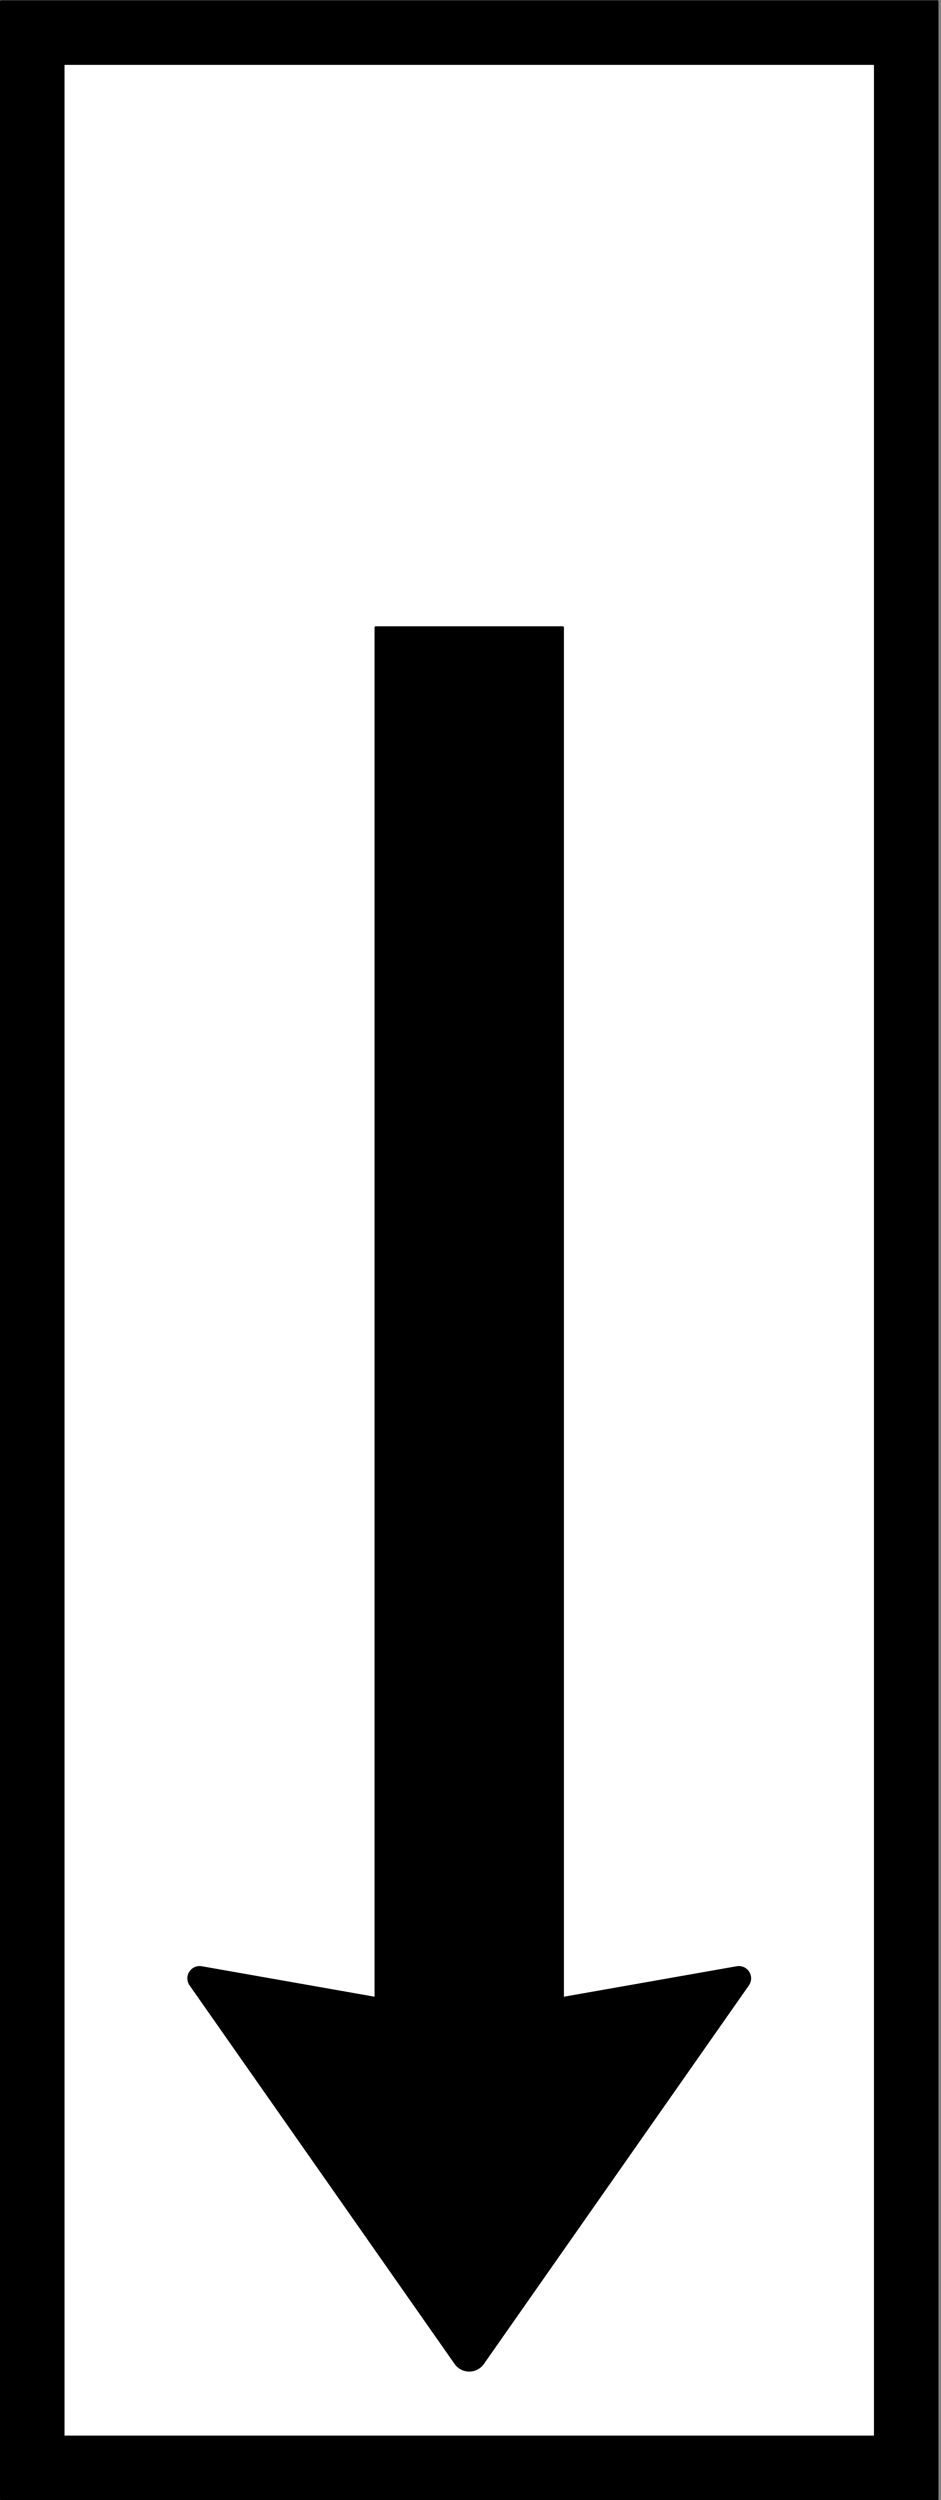 <?xml version="1.0" encoding="UTF-8" standalone="no"?>
<!DOCTYPE svg PUBLIC "-//W3C//DTD SVG 1.1//EN" "http://www.w3.org/Graphics/SVG/1.1/DTD/svg11.dtd">
<svg width="100%" height="100%" viewBox="0 0 317 842" version="1.1" xmlns="http://www.w3.org/2000/svg" xmlns:xlink="http://www.w3.org/1999/xlink" xml:space="preserve" xmlns:serif="http://www.serif.com/" style="fill-rule:evenodd;clip-rule:evenodd;stroke-linecap:round;stroke-linejoin:round;stroke-miterlimit:2;">
    <rect x="0" y="0" width="317" height="842" fill="#808080" stroke="none"/>
    <g>
        <rect x="0.354" y="0.464" width="315.443" height="841.181" style="fill-rule:nonzero;"/>
        <rect x="0.354" y="0.464" width="315.443" height="841.181" style="fill:none;stroke:black;stroke-width:0.71px;"/>
        <rect x="21.382" y="21.494" width="273.386" height="799.122" style="fill:white;fill-rule:nonzero;"/>
        <rect x="21.382" y="21.494" width="273.386" height="799.122" style="fill:none;stroke:black;stroke-width:0.71px;"/>
        <path d="M162.727,795.932L251.997,668.44C252.875,667.185 252.911,665.526 252.089,664.234C251.266,662.943 249.747,662.275 248.239,662.541L189.62,672.877L189.62,211.278L126.531,211.278L126.531,672.877L67.911,662.541C66.403,662.275 64.883,662.943 64.061,664.234C63.238,665.526 63.274,667.185 64.153,668.44L153.424,795.932C154.487,797.449 156.223,798.353 158.075,798.353C159.928,798.353 161.664,797.449 162.727,795.932Z" style="fill-rule:nonzero;"/>
        <path d="M162.727,795.932L251.997,668.44C252.875,667.185 252.911,665.526 252.089,664.234C251.266,662.943 249.747,662.275 248.239,662.541L189.62,672.877L189.62,211.278L126.531,211.278L126.531,672.877L67.911,662.541C66.403,662.275 64.883,662.943 64.061,664.234C63.238,665.526 63.274,667.185 64.153,668.44L153.424,795.932C154.487,797.449 156.223,798.353 158.075,798.353C159.928,798.353 161.664,797.449 162.727,795.932Z" style="fill:none;stroke:black;stroke-width:0.71px;"/>
    </g>
</svg>
